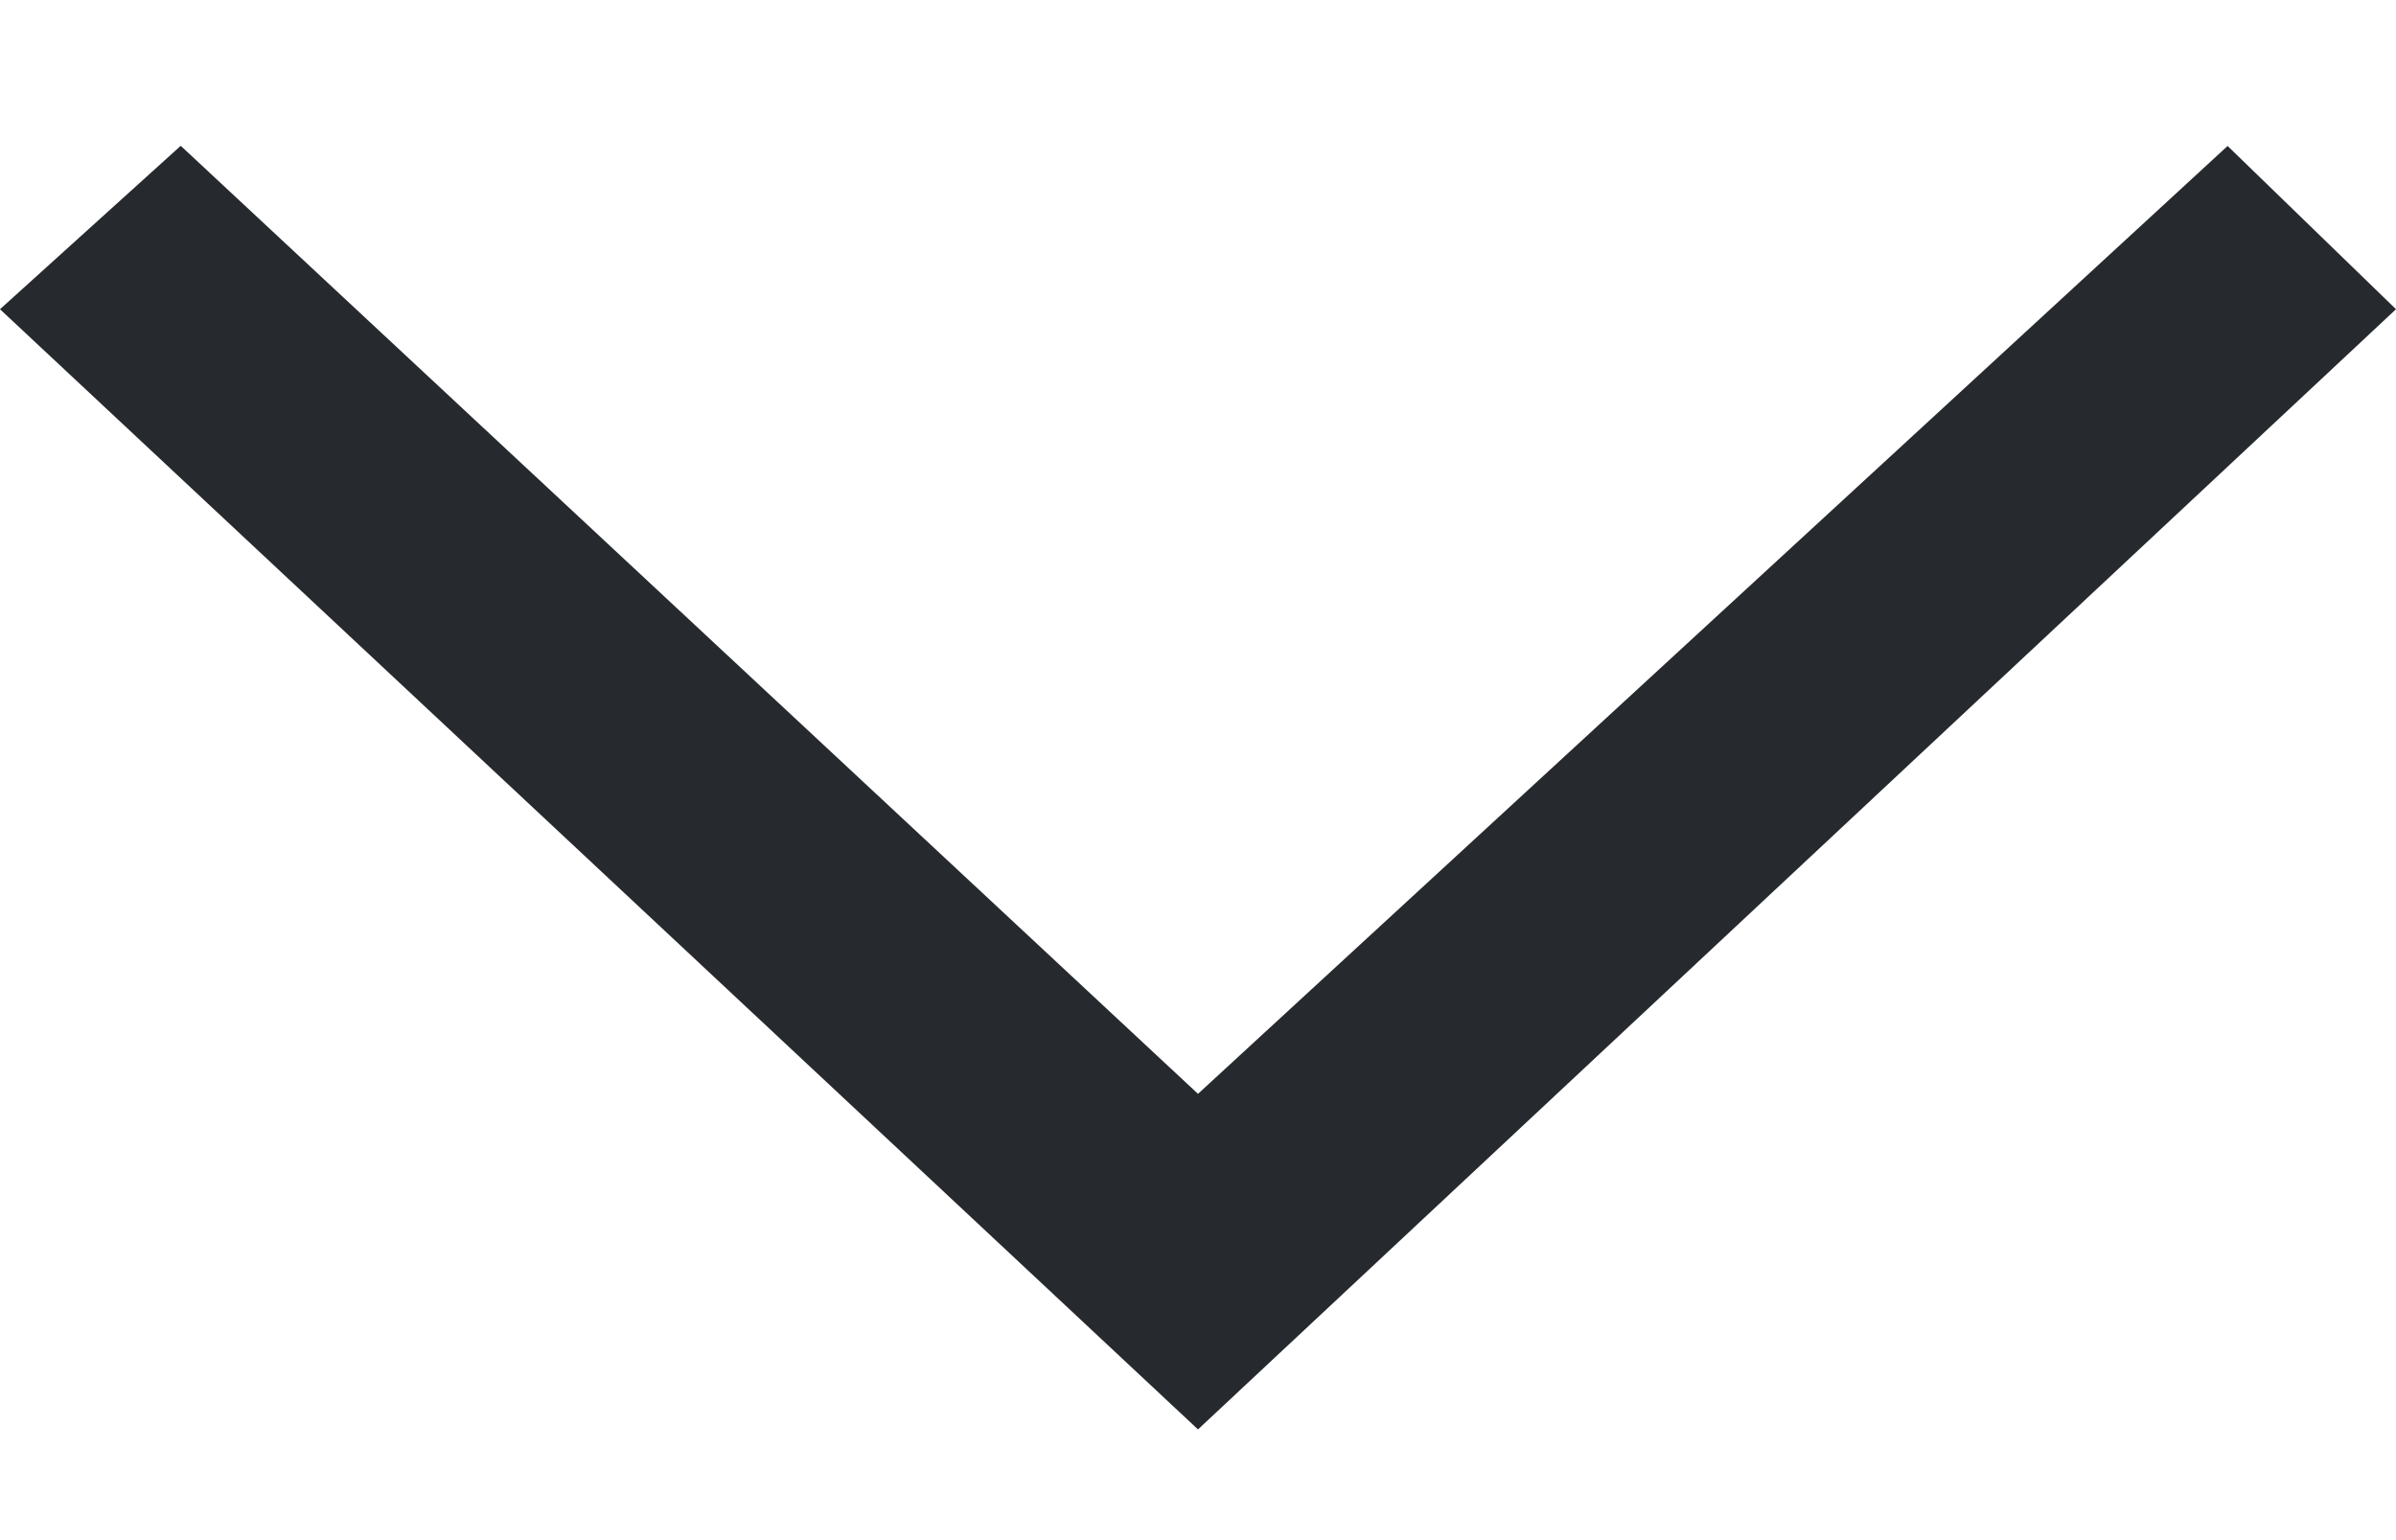 <svg width="14" height="9" viewBox="0 0 14 9" fill="none" xmlns="http://www.w3.org/2000/svg">
<path d="M1.056 0.852L7 6.392L13.016 0.853L14 1.807L7 8.353L0 1.807L1.056 0.852Z" fill="#26292D"/>
</svg>
